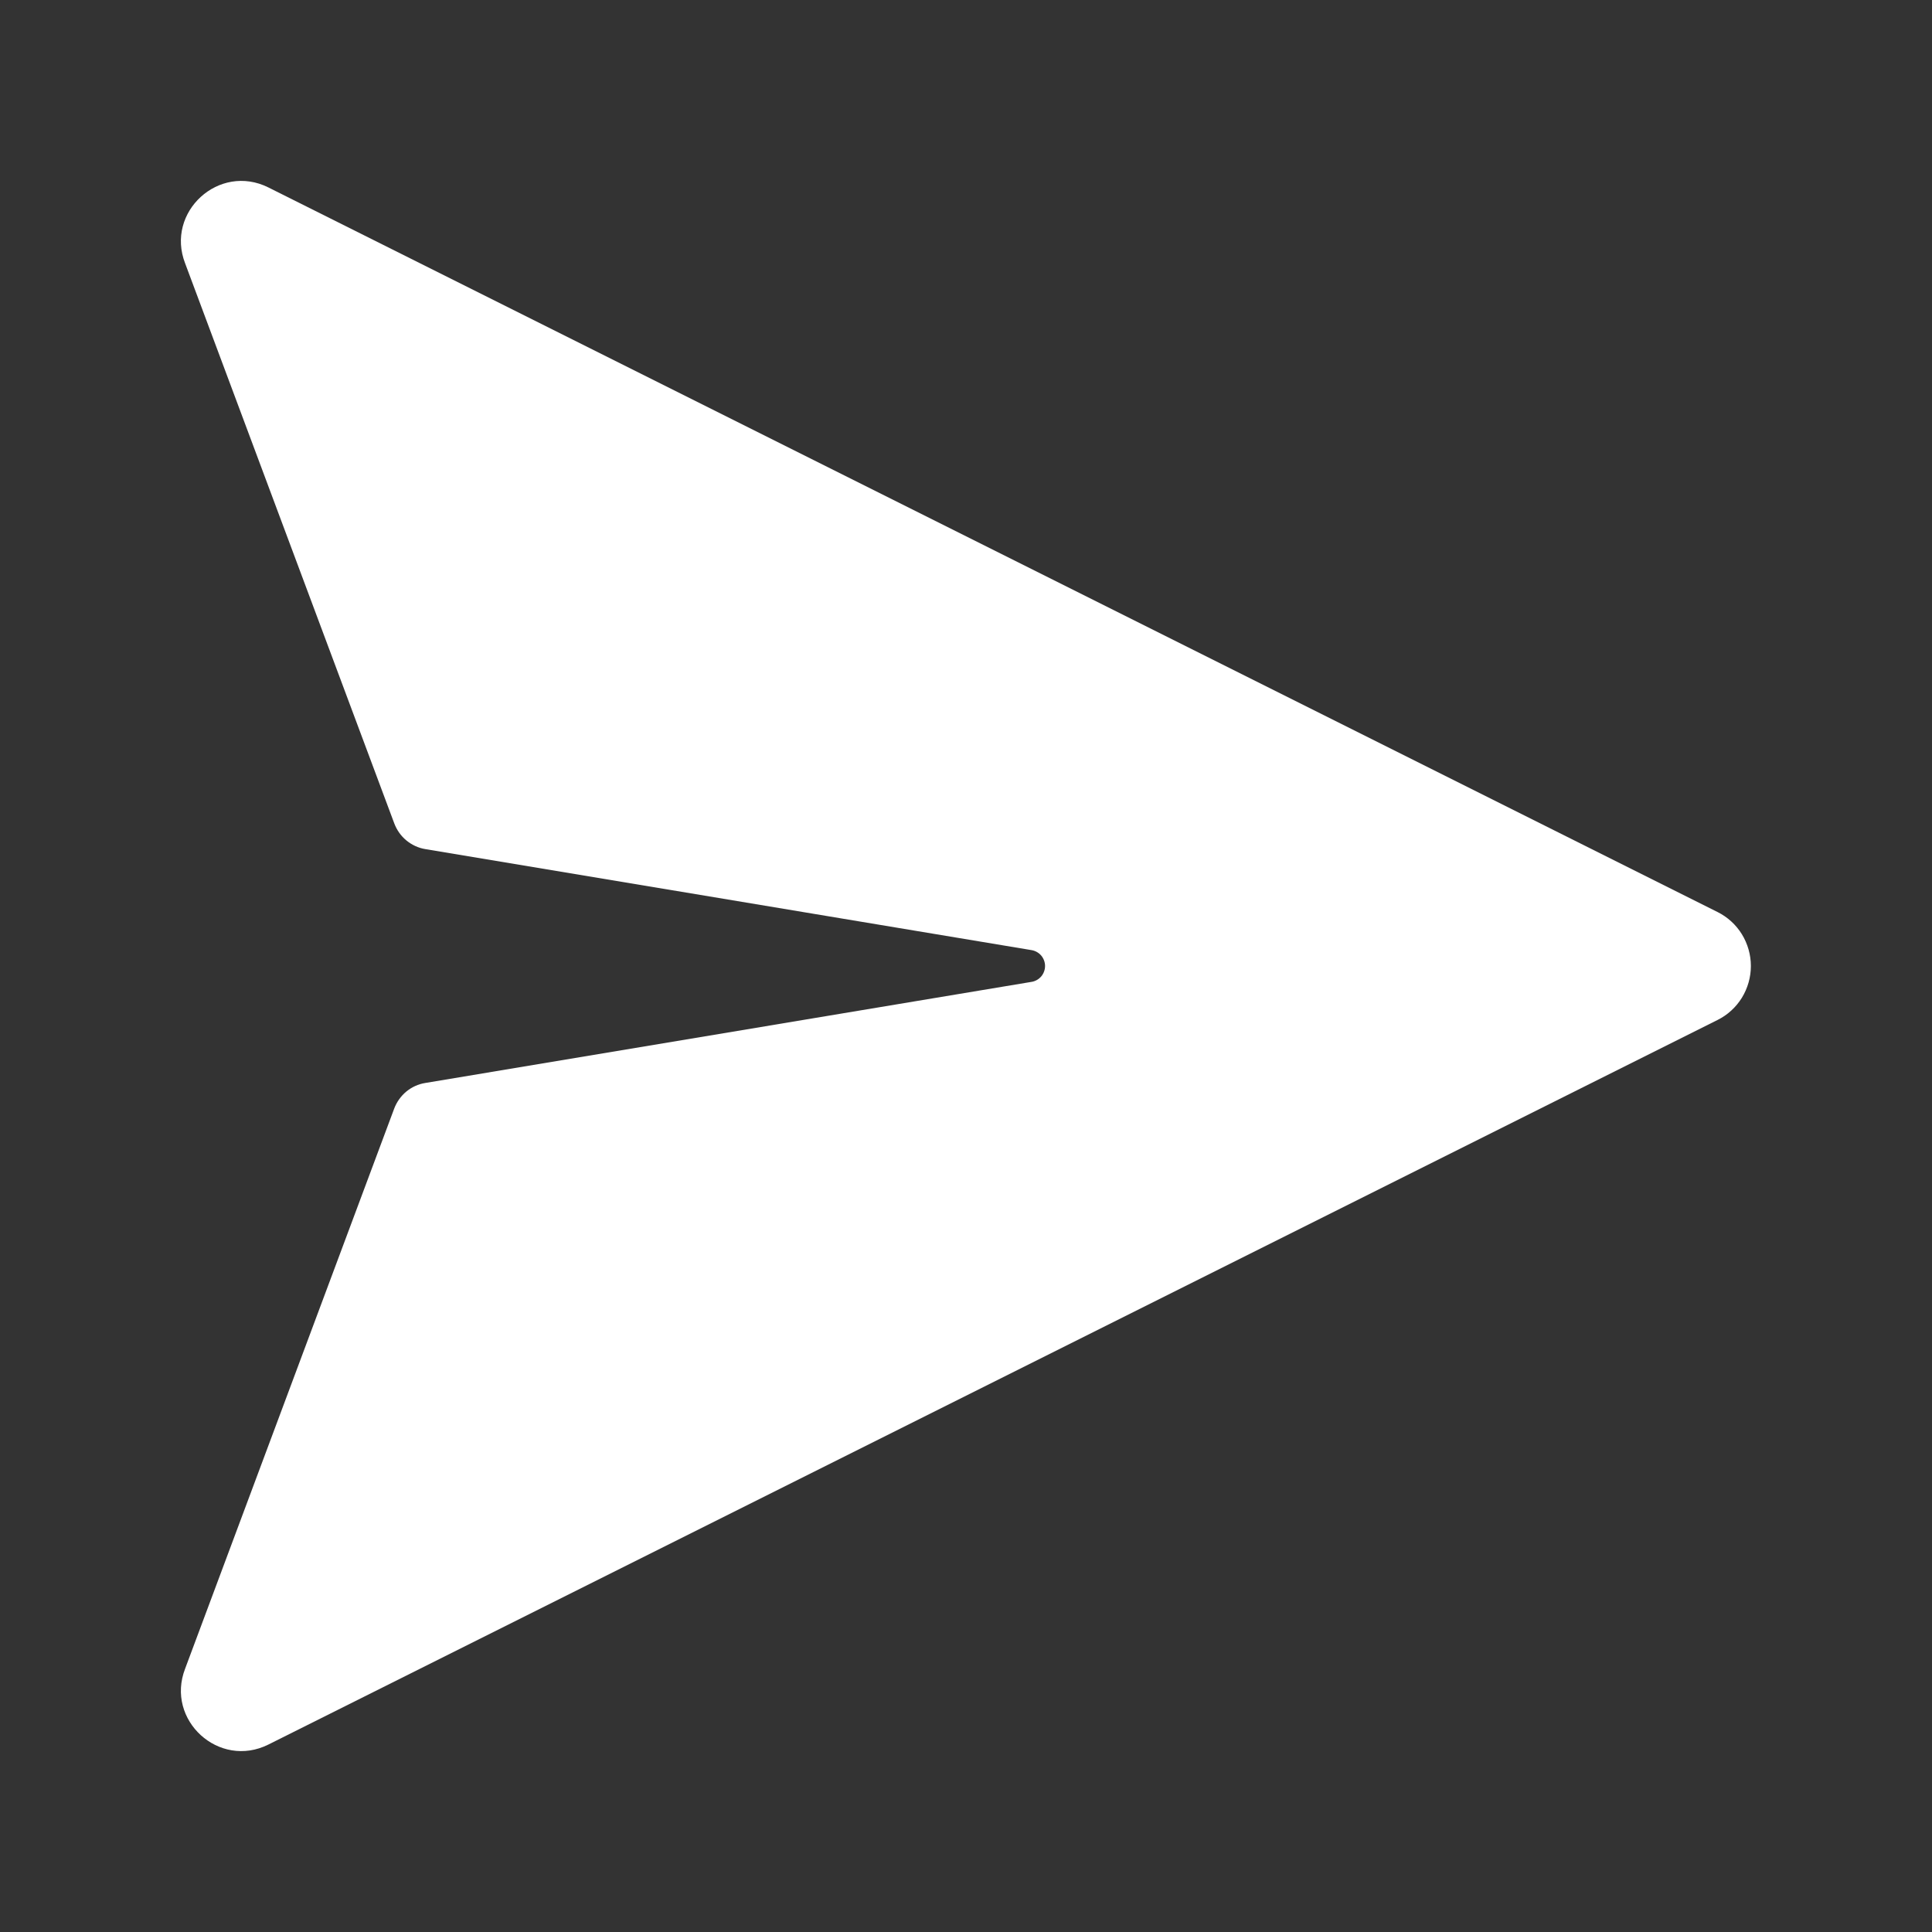 <svg width="24" height="24" viewBox="0 0 24 24" fill="none" xmlns="http://www.w3.org/2000/svg">
<rect x="0" y="0" width="24" height="24" fill="#333333" stroke="none"/>
<path d="M12.815 12.197L5.283 13.453C5.196 13.467 5.115 13.504 5.047 13.56C4.98 13.616 4.928 13.689 4.897 13.771L2.3 20.728C2.052 21.368 2.721 21.978 3.335 21.671L21.335 12.671C21.46 12.609 21.565 12.513 21.638 12.395C21.711 12.276 21.75 12.139 21.75 12C21.75 11.861 21.711 11.724 21.638 11.605C21.565 11.487 21.46 11.391 21.335 11.329L3.335 2.329C2.721 2.022 2.052 2.633 2.3 3.272L4.898 10.229C4.929 10.311 4.98 10.384 5.048 10.44C5.116 10.496 5.197 10.534 5.284 10.548L12.816 11.803C12.862 11.811 12.904 11.835 12.935 11.871C12.965 11.907 12.982 11.953 12.982 12C12.982 12.047 12.965 12.093 12.935 12.129C12.904 12.165 12.862 12.189 12.816 12.197H12.815Z" fill="white"/>
</svg>
